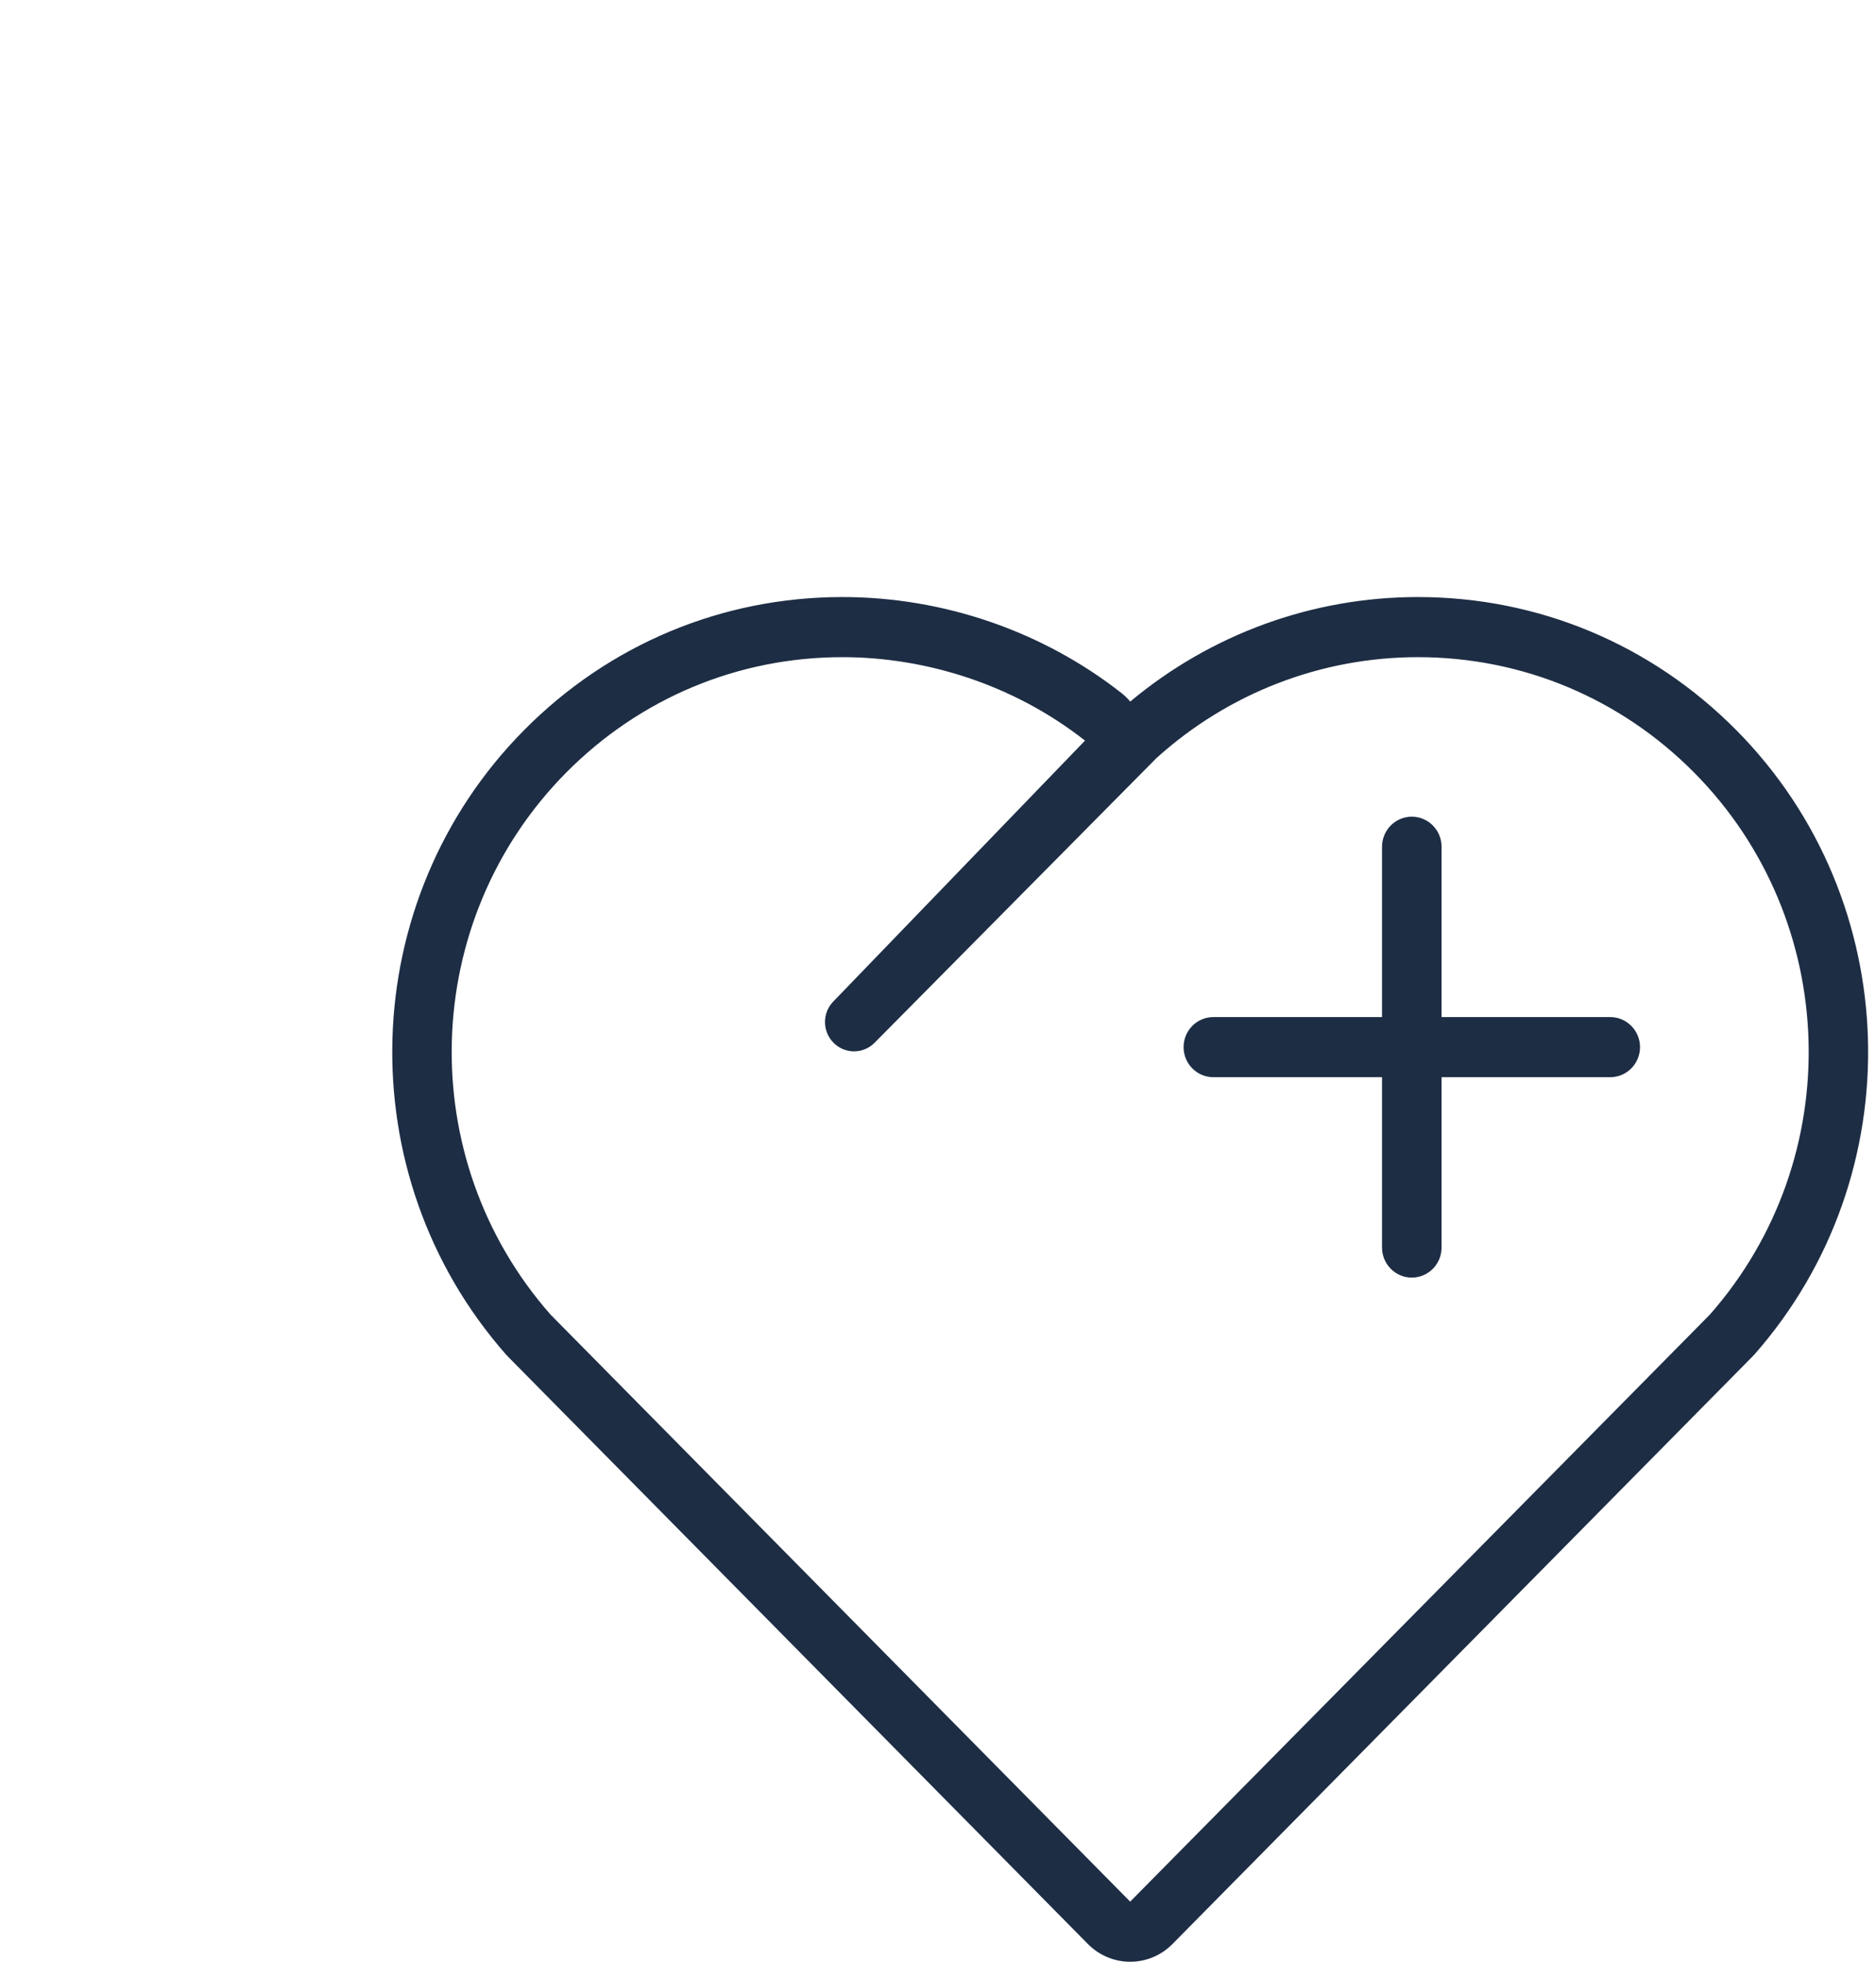 <svg width="110" height="115" viewBox="0 0 110 115" fill="none" xmlns="http://www.w3.org/2000/svg">
<path fill-rule="evenodd" clip-rule="evenodd" d="M96.163 61.385C96.163 62.358 95.381 63.147 94.417 63.147H84.527V73.133C84.527 74.106 83.745 74.895 82.781 74.895C81.818 74.895 81.036 74.106 81.036 73.133V63.147H71.146C70.182 63.147 69.4 62.358 69.4 61.385C69.4 60.413 70.182 59.623 71.146 59.623H81.036V49.638C81.036 48.665 81.818 47.875 82.781 47.875C83.745 47.875 84.527 48.665 84.527 49.638V59.623H94.417C95.381 59.623 96.163 60.413 96.163 61.385ZM100.261 77.061L66.268 111.477L32.278 77.061C24.216 67.9 24.614 53.963 33.192 45.298C37.523 40.928 43.276 38.524 49.396 38.524C54.262 38.524 59.414 40.112 63.62 43.416L48.856 58.716C48.207 59.388 48.214 60.462 48.872 61.126L48.877 61.133C49.208 61.465 49.643 61.632 50.075 61.632C50.513 61.632 50.946 61.465 51.279 61.131L67.808 44.442C72.028 40.627 77.471 38.524 83.14 38.524C89.26 38.524 95.015 40.928 99.344 45.298C107.924 53.96 108.324 67.9 100.261 77.061ZM101.813 42.807C96.826 37.77 90.196 35 83.14 35C76.963 35 71.013 37.166 66.272 41.127C66.121 40.947 65.951 40.78 65.763 40.632C61.132 36.999 55.321 35 49.396 35C42.342 35 35.712 37.77 30.725 42.807C20.849 52.781 20.383 68.854 29.669 79.404C29.713 79.453 29.759 79.502 29.806 79.549L63.796 113.968C64.453 114.63 65.342 115.002 66.268 115.002C67.196 115.002 68.088 114.63 68.742 113.968L102.732 79.547C102.781 79.502 102.825 79.451 102.872 79.401C112.155 68.854 111.689 52.779 101.813 42.807Z" fill="#1D2D44"/>
</svg>
